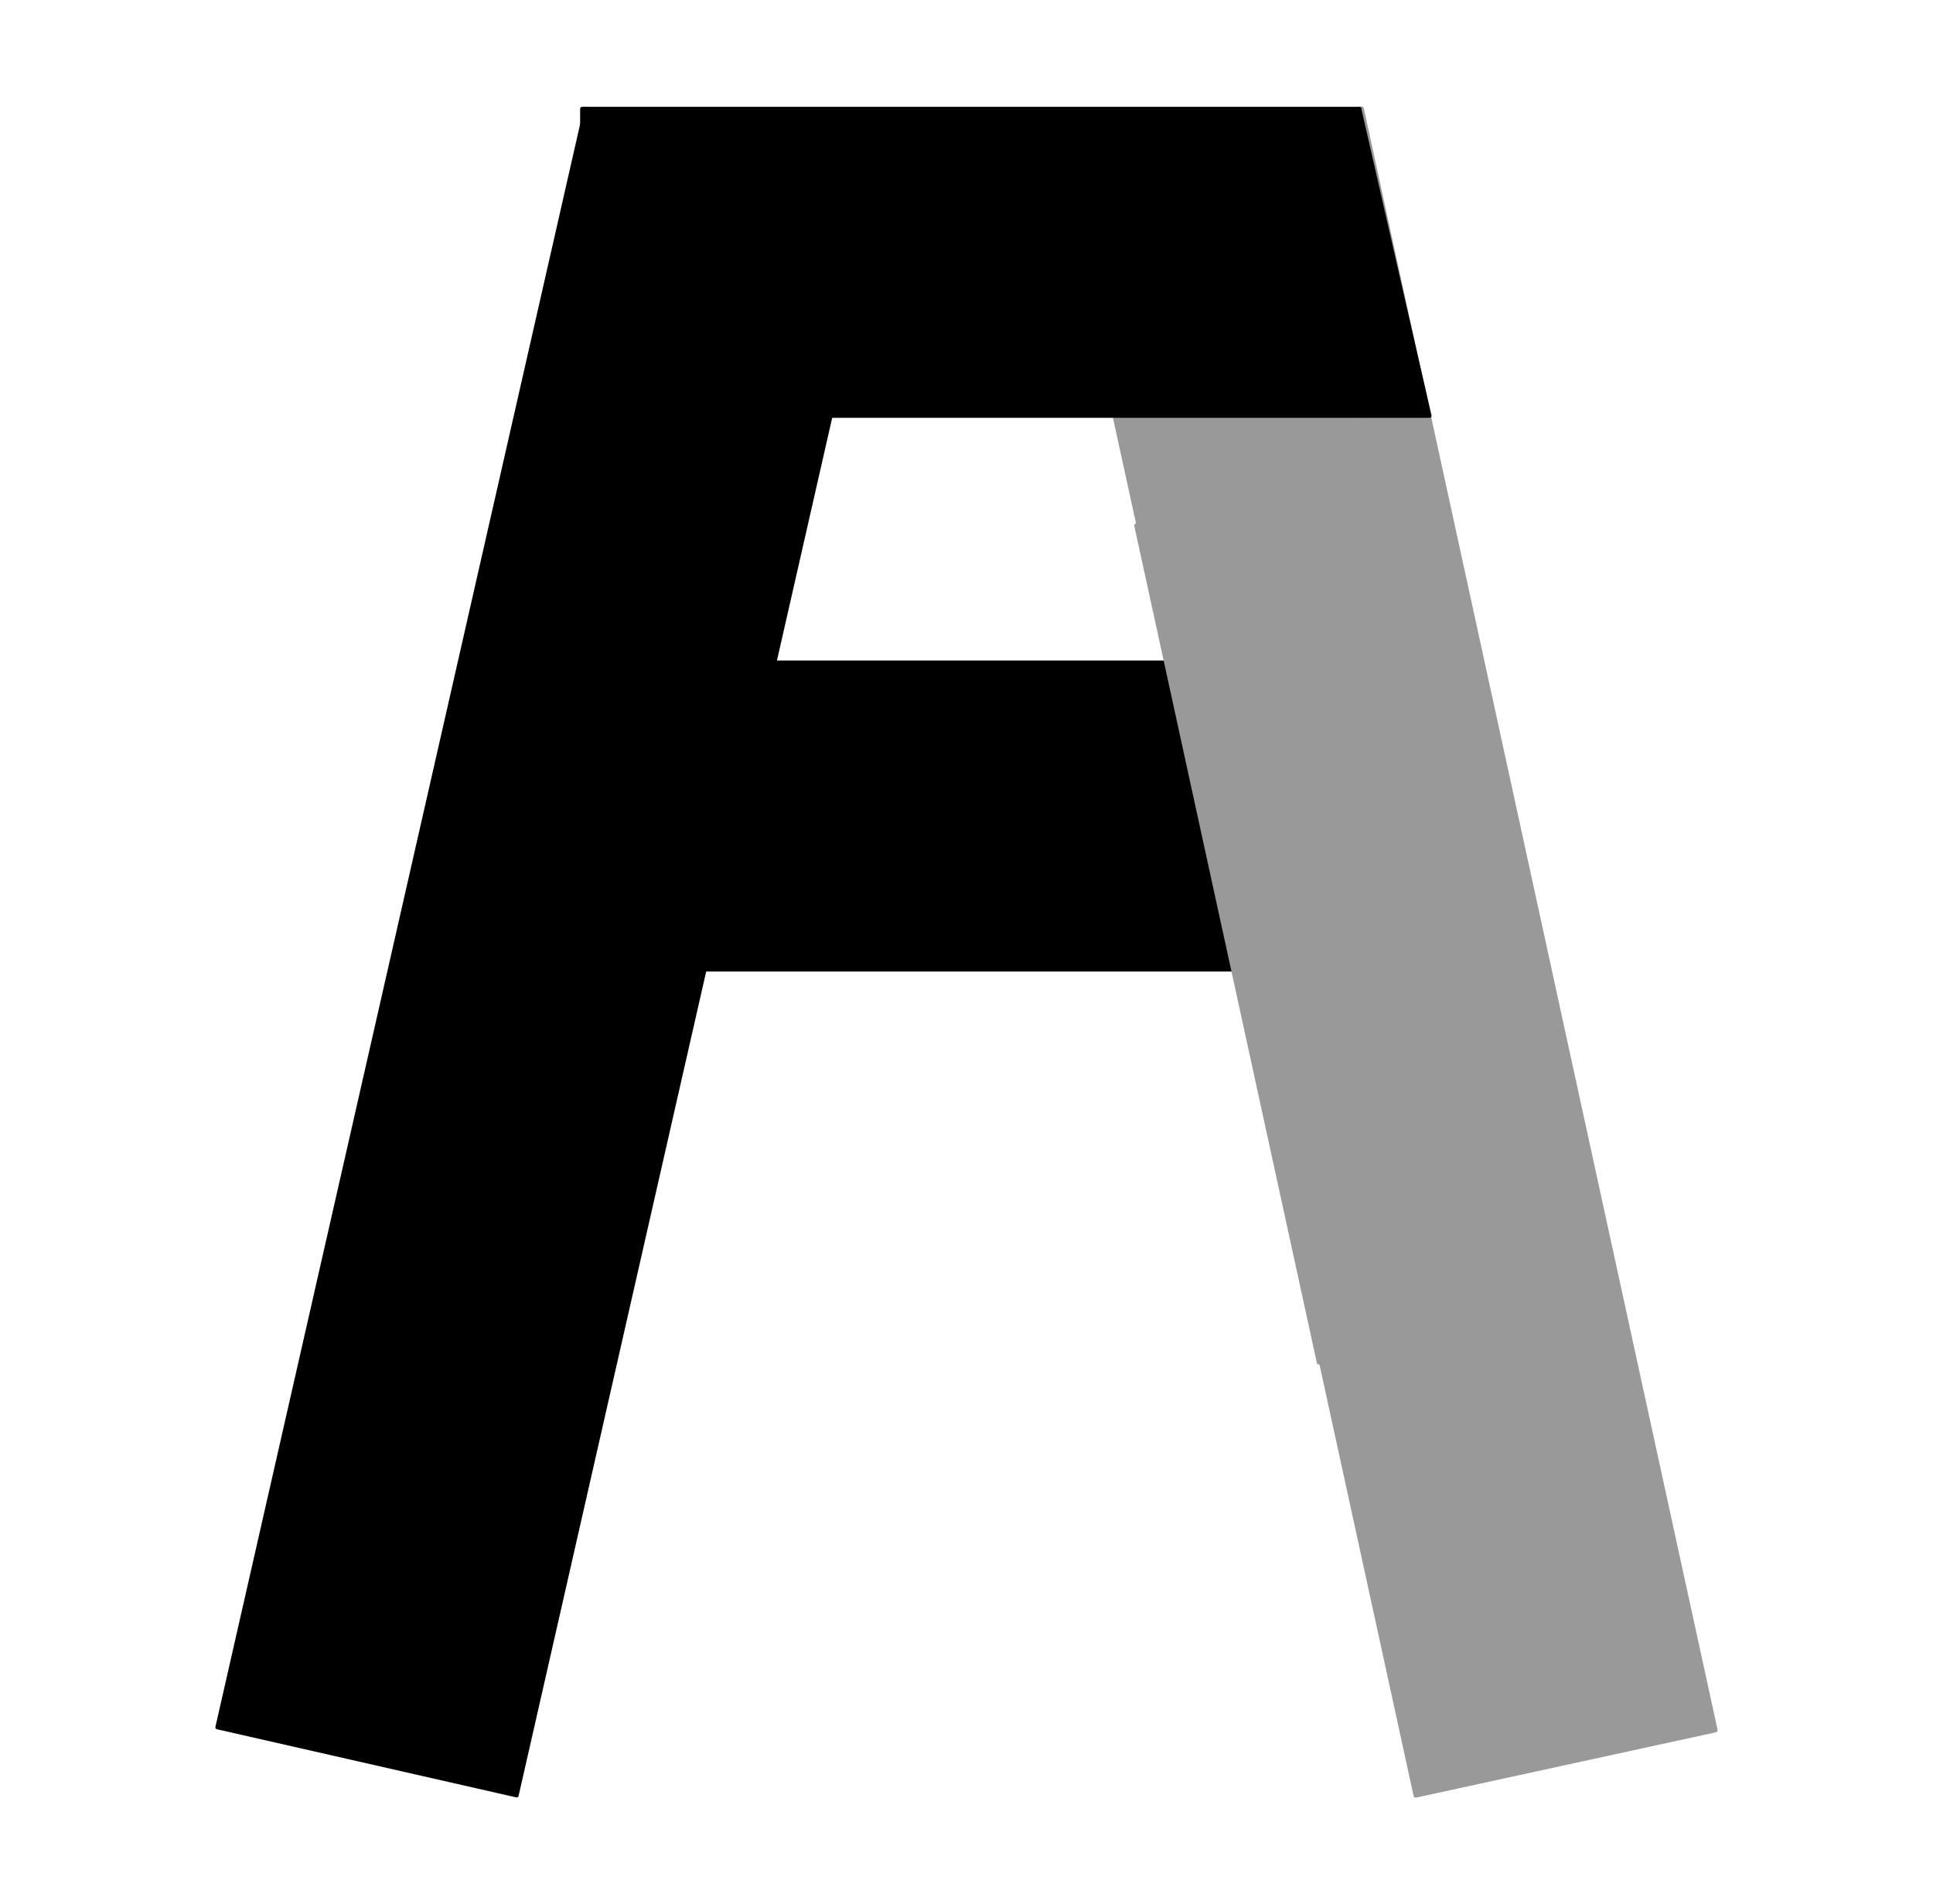 <svg version="1.1" viewBox="0.0 0.0 487.155 479.816" fill="none" stroke="none" stroke-linecap="square" stroke-miterlimit="10" xmlns:xlink="http://www.w3.org/1999/xlink" xmlns="http://www.w3.org/2000/svg"><clipPath id="p.0"><path d="m0 0l487.155 0l0 479.816l-487.155 0l0 -479.816z" clip-rule="nonzero"/></clipPath><g clip-path="url(#p.0)"><path fill="#000000" fill-opacity="0.0" d="m0 0l487.155 0l0 479.816l-487.155 0z" fill-rule="evenodd"/><path fill="#000000" d="m147.595 27.42l75.433 17.165l-92.819 407.811l-75.433 -17.165z" fill-rule="evenodd"/><path stroke="#000000" stroke-width="1.0" stroke-linejoin="round" stroke-linecap="butt" d="m147.595 27.42l75.433 17.165l-92.819 407.811l-75.433 -17.165z" fill-rule="evenodd"/><path fill="#999999" d="m267.592 43.83l75.622 -16.472l89.165 408.63l-75.622 16.472z" fill-rule="evenodd"/><path stroke="#999999" stroke-width="1.0" stroke-linejoin="round" stroke-linecap="butt" d="m267.592 43.83l75.622 -16.472l89.165 408.63l-75.622 16.472z" fill-rule="evenodd"/><path fill="#000000" d="m342.577 27.42l0 77.354l-195.874 0l0 -77.354z" fill-rule="evenodd"/><path stroke="#000000" stroke-width="1.0" stroke-linejoin="round" stroke-linecap="butt" d="m342.577 27.42l0 77.354l-195.874 0l0 -77.354z" fill-rule="evenodd"/><path fill="#000000" d="m241.267 68.98l-0.219 1.609q-1.656 -0.266 -2.609 -1.359q-0.938 -1.078 -0.938 -2.672q0 -1.984 1.297 -3.188q1.297 -1.203 3.719 -1.203q1.578 0 2.75 0.516q1.172 0.516 1.75 1.578q0.594 1.062 0.594 2.312q0 1.578 -0.797 2.578q-0.797 1.0 -2.266 1.281l-0.234 -1.594q0.969 -0.234 1.453 -0.812q0.5 -0.578 0.5 -1.391q0 -1.234 -0.891 -2.016q-0.891 -0.781 -2.812 -0.781q-1.953 0 -2.844 0.75q-0.875 0.75 -0.875 1.953q0 0.969 0.594 1.609q0.594 0.656 1.828 0.828z" fill-rule="nonzero"/><path fill="#000000" d="m312.454 166.94l0 77.354l-195.874 0l0 -77.354z" fill-rule="evenodd"/><path stroke="#000000" stroke-width="1.0" stroke-linejoin="round" stroke-linecap="butt" d="m312.454 166.94l0 77.354l-195.874 0l0 -77.354z" fill-rule="evenodd"/><path fill="#000000" d="m211.144 208.5l-0.219 1.609q-1.656 -0.266 -2.609 -1.359q-0.938 -1.078 -0.938 -2.672q0 -1.984 1.297 -3.188q1.297 -1.203 3.719 -1.203q1.578 0 2.75 0.516q1.172 0.516 1.75 1.578q0.594 1.062 0.594 2.312q0 1.578 -0.797 2.578q-0.797 1.0 -2.266 1.281l-0.234 -1.594q0.969 -0.234 1.453 -0.812q0.5 -0.578 0.5 -1.391q0 -1.234 -0.891 -2.016q-0.891 -0.781 -2.812 -0.781q-1.953 0 -2.844 0.75q-0.875 0.75 -0.875 1.953q0 0.969 0.594 1.609q0.594 0.656 1.828 0.828z" fill-rule="nonzero"/><path fill="#999999" d="m286.354 132.429l26.425 -5.764l46.016 210.898l-26.425 5.764z" fill-rule="evenodd"/><path stroke="#999999" stroke-width="1.0" stroke-linejoin="round" stroke-linecap="butt" d="m286.354 132.429l26.425 -5.764l46.016 210.898l-26.425 5.764z" fill-rule="evenodd"/><path fill="#000000" d="m342.577 104.774l0 -77.354l17.701 77.354z" fill-rule="evenodd"/><path stroke="#000000" stroke-width="1.0" stroke-linejoin="round" stroke-linecap="butt" d="m342.577 104.774l0 -77.354l17.701 77.354z" fill-rule="evenodd"/></g></svg>